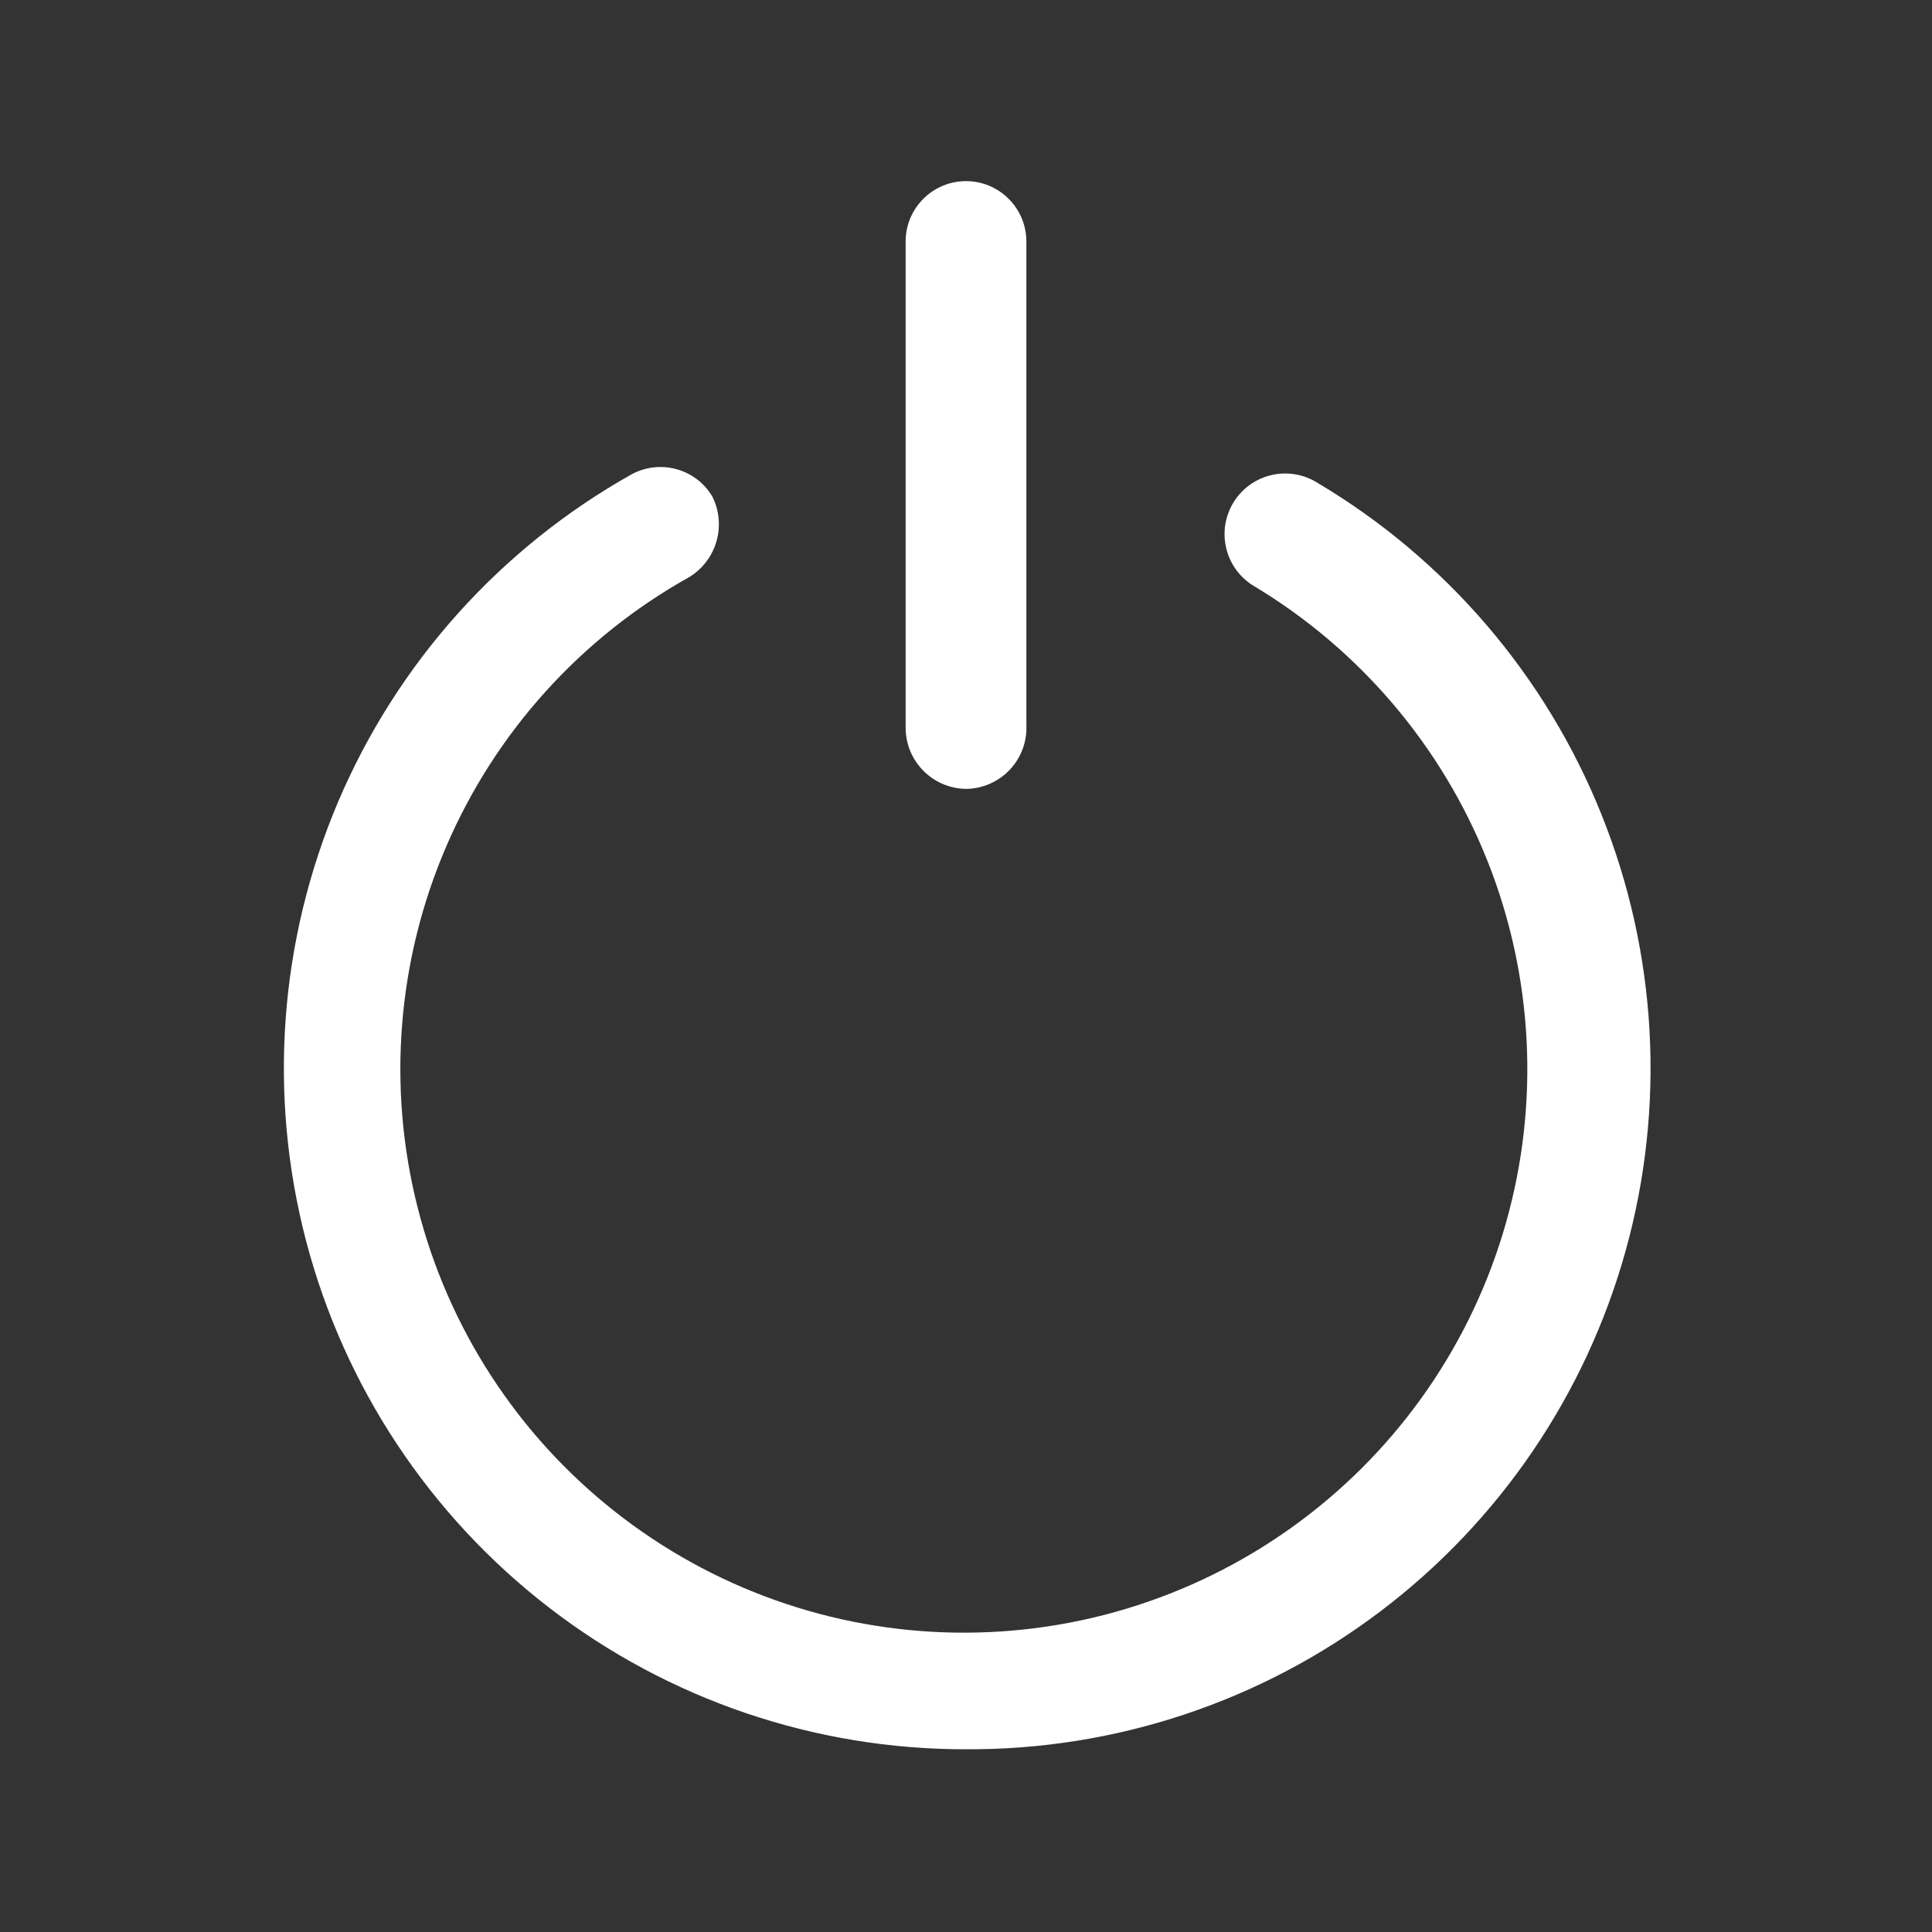 <svg width="24" height="24" viewBox="0 0 24 24" fill="none" xmlns="http://www.w3.org/2000/svg">
<rect x="0" y="0" width="24" height="24" fill="#333333" stroke="none"/>
<path d="M12 21.73C10.127 21.733 8.306 21.115 6.823 19.972C5.339 18.829 4.277 17.226 3.802 15.414C3.328 13.602 3.468 11.685 4.2 9.961C4.933 8.237 6.216 6.806 7.85 5.89C8.021 5.799 8.22 5.777 8.406 5.829C8.593 5.881 8.752 6.003 8.85 6.17C8.936 6.343 8.953 6.541 8.9 6.726C8.846 6.912 8.725 7.07 8.56 7.17C7.215 7.921 6.155 9.096 5.545 10.511C4.935 11.926 4.809 13.503 5.187 14.996C5.564 16.49 6.424 17.818 7.633 18.773C8.842 19.729 10.333 20.259 11.873 20.281C13.414 20.303 14.919 19.816 16.155 18.895C17.391 17.975 18.288 16.672 18.708 15.19C19.128 13.707 19.047 12.127 18.478 10.695C17.909 9.264 16.883 8.059 15.56 7.27C15.477 7.217 15.405 7.148 15.348 7.067C15.291 6.986 15.251 6.894 15.23 6.798C15.208 6.701 15.206 6.601 15.223 6.504C15.241 6.406 15.277 6.313 15.33 6.23C15.383 6.147 15.452 6.074 15.533 6.018C15.614 5.961 15.706 5.921 15.802 5.9C15.997 5.856 16.202 5.893 16.37 6C17.965 6.949 19.204 8.397 19.895 10.12C20.587 11.843 20.692 13.746 20.195 15.535C19.698 17.323 18.627 18.899 17.145 20.019C15.665 21.138 13.857 21.74 12 21.73Z" fill="white"/>
<path d="M12 9.8C11.802 9.797 11.613 9.718 11.473 9.577C11.332 9.437 11.253 9.248 11.25 9.05V3C11.25 2.801 11.329 2.61 11.47 2.47C11.61 2.329 11.801 2.25 12 2.25C12.199 2.25 12.39 2.329 12.53 2.47C12.671 2.61 12.75 2.801 12.75 3V9C12.755 9.102 12.74 9.205 12.705 9.301C12.67 9.397 12.616 9.485 12.546 9.56C12.476 9.635 12.391 9.694 12.297 9.736C12.204 9.777 12.102 9.799 12 9.8Z" fill="white"/>
</svg>
